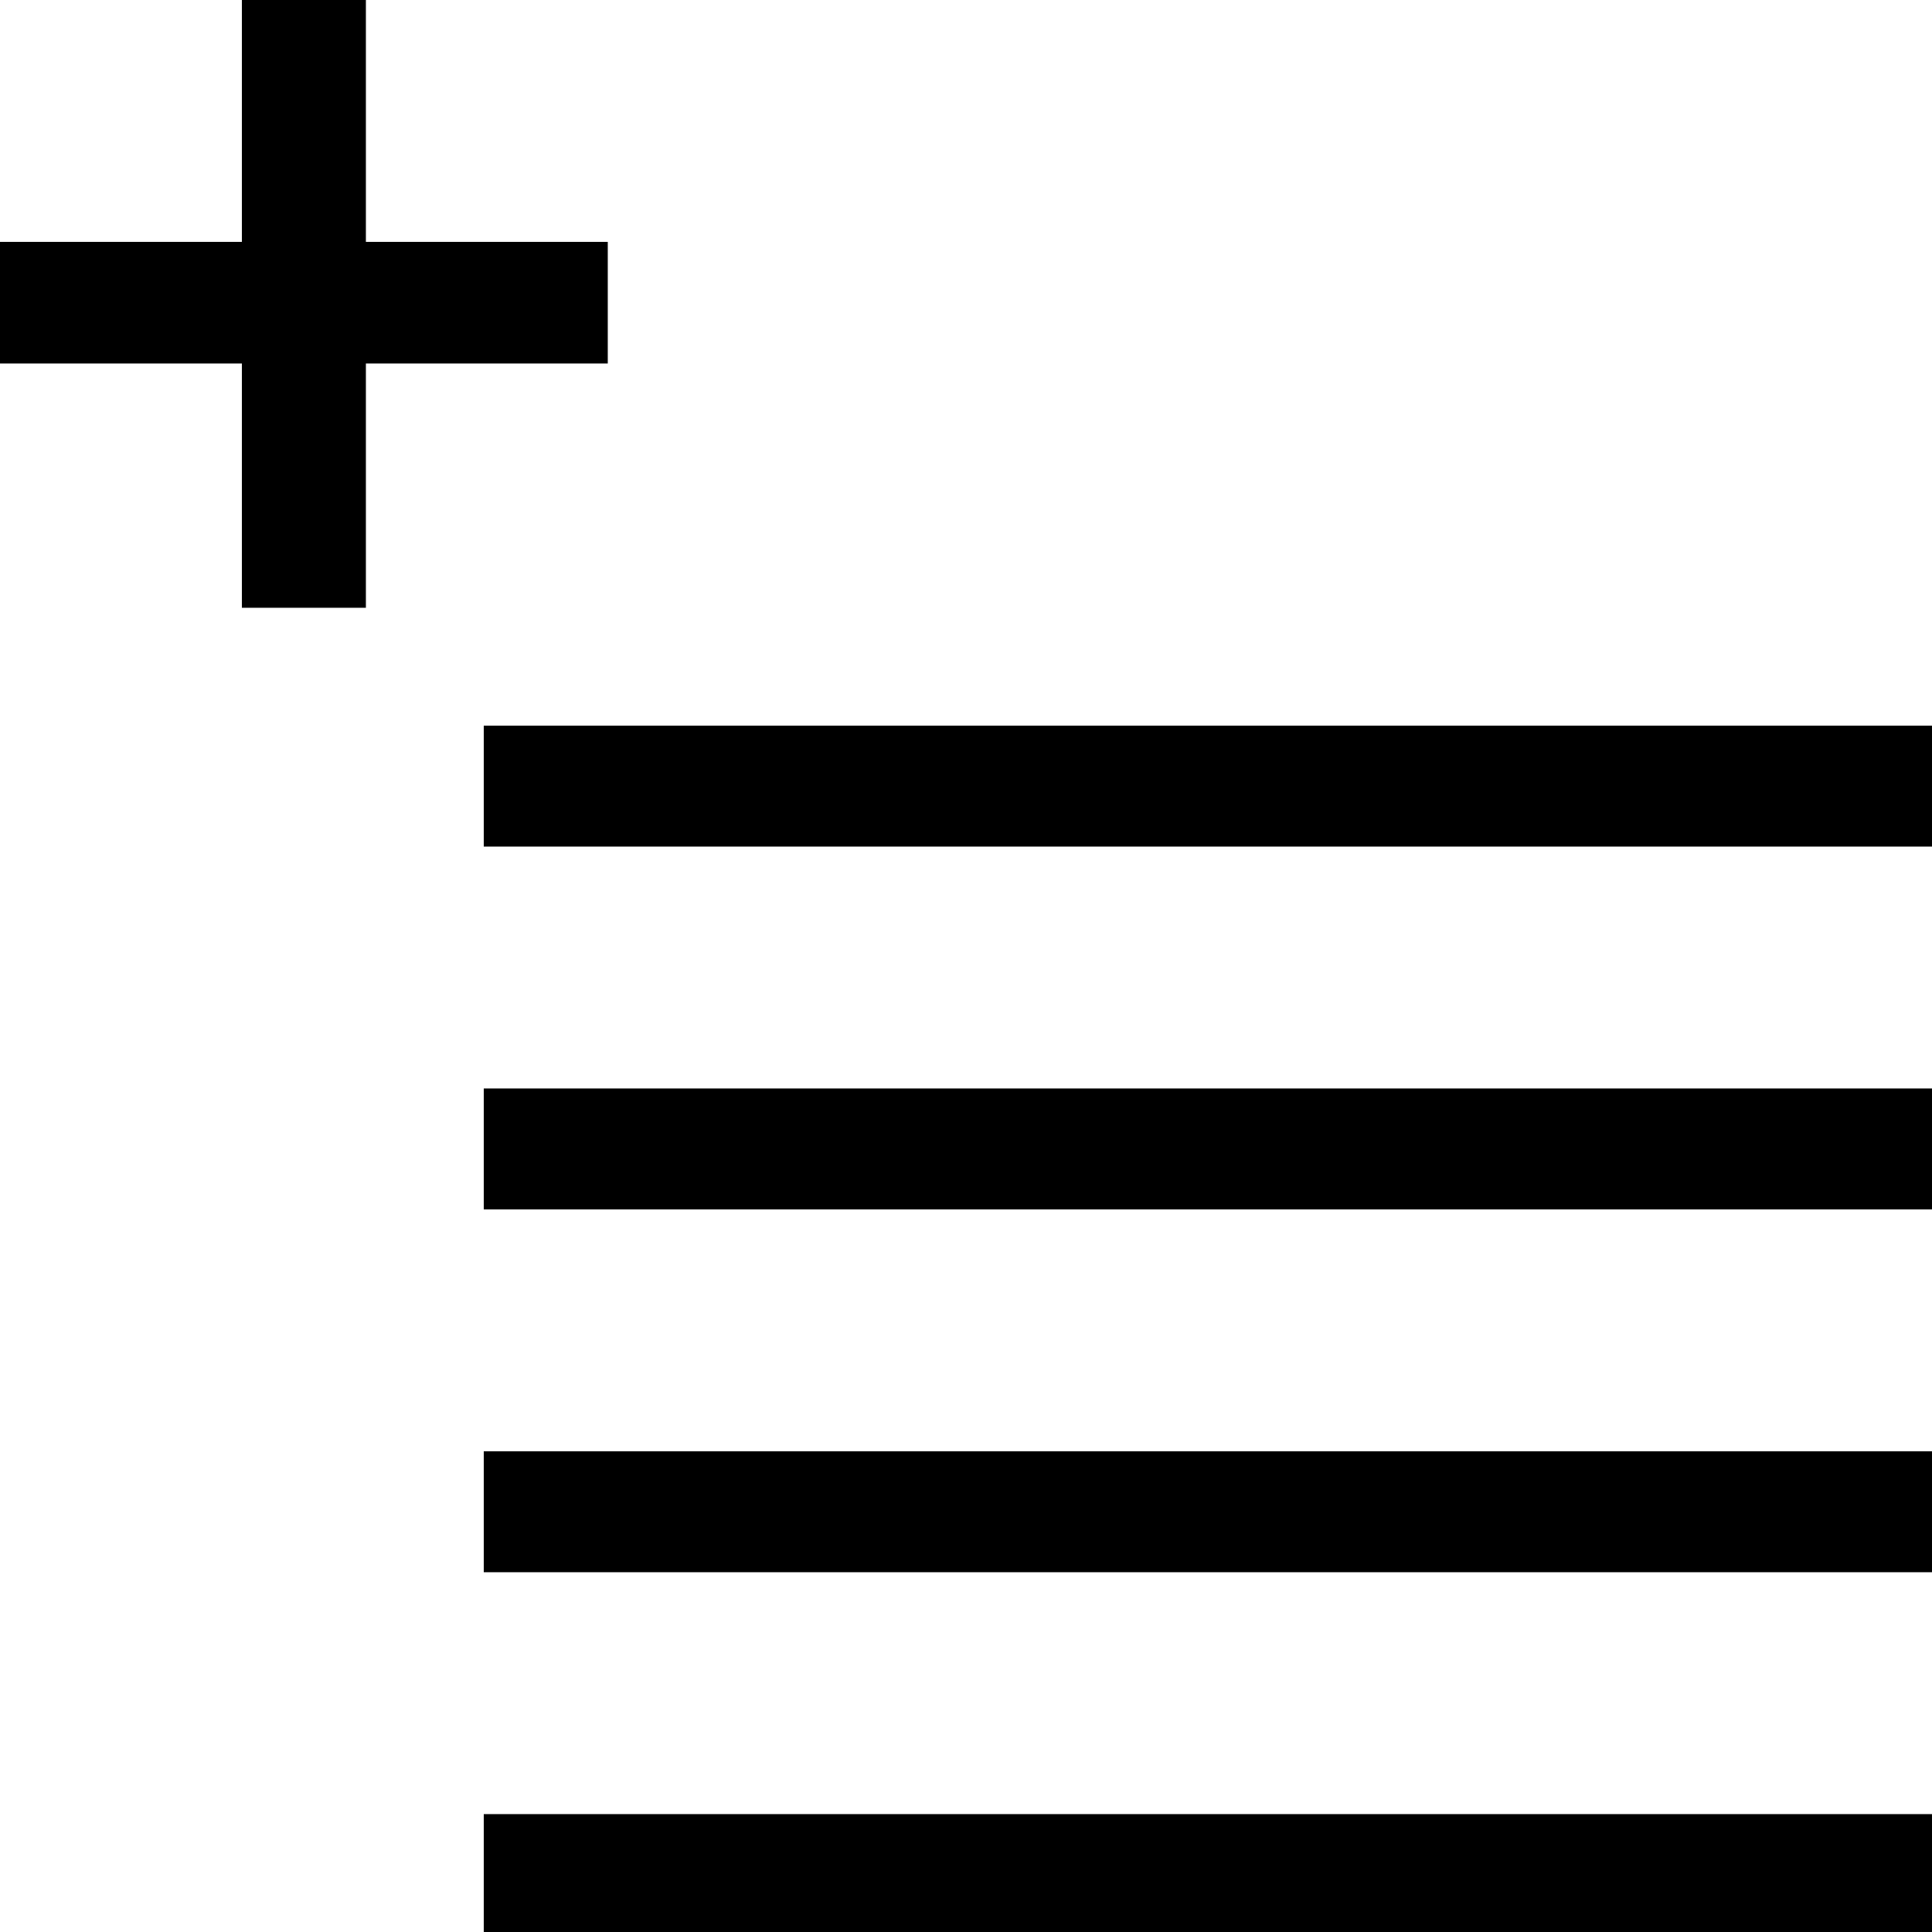 <?xml version="1.0" encoding="UTF-8"?>
<svg width="256" height="256" version="1.1" viewBox="0 0 67.733 67.733" xmlns="http://www.w3.org/2000/svg">
 <style>.gui_icon_class {
    opacity:1;
    stroke-linejoin:miter;
    stroke-opacity:1;
    fill-opacity:1;
    fill-rule:nonzero;
    paint-order:normal;
    stroke:none;
    stroke-linecap:square;
    stroke-miterlimit:4;
    stroke-dasharray:none;
    stroke-width:16;
    fill:#000000;
}</style>
 <g transform="translate(0 -229.27)">
  <path class="gui_icon_class" transform="matrix(.265 0 0 .265 0 229.27)" d="m32 0v32h-32v16.09h32v32.316h16.406v-32.316h32v-16.09h-32v-32h-16.406zm32 96v16h192v-16h-192zm0 48v16h192v-16h-192zm0 48v16h192v-16h-192zm0 48v16h192v-16h-192z"/>
 </g>
</svg>
